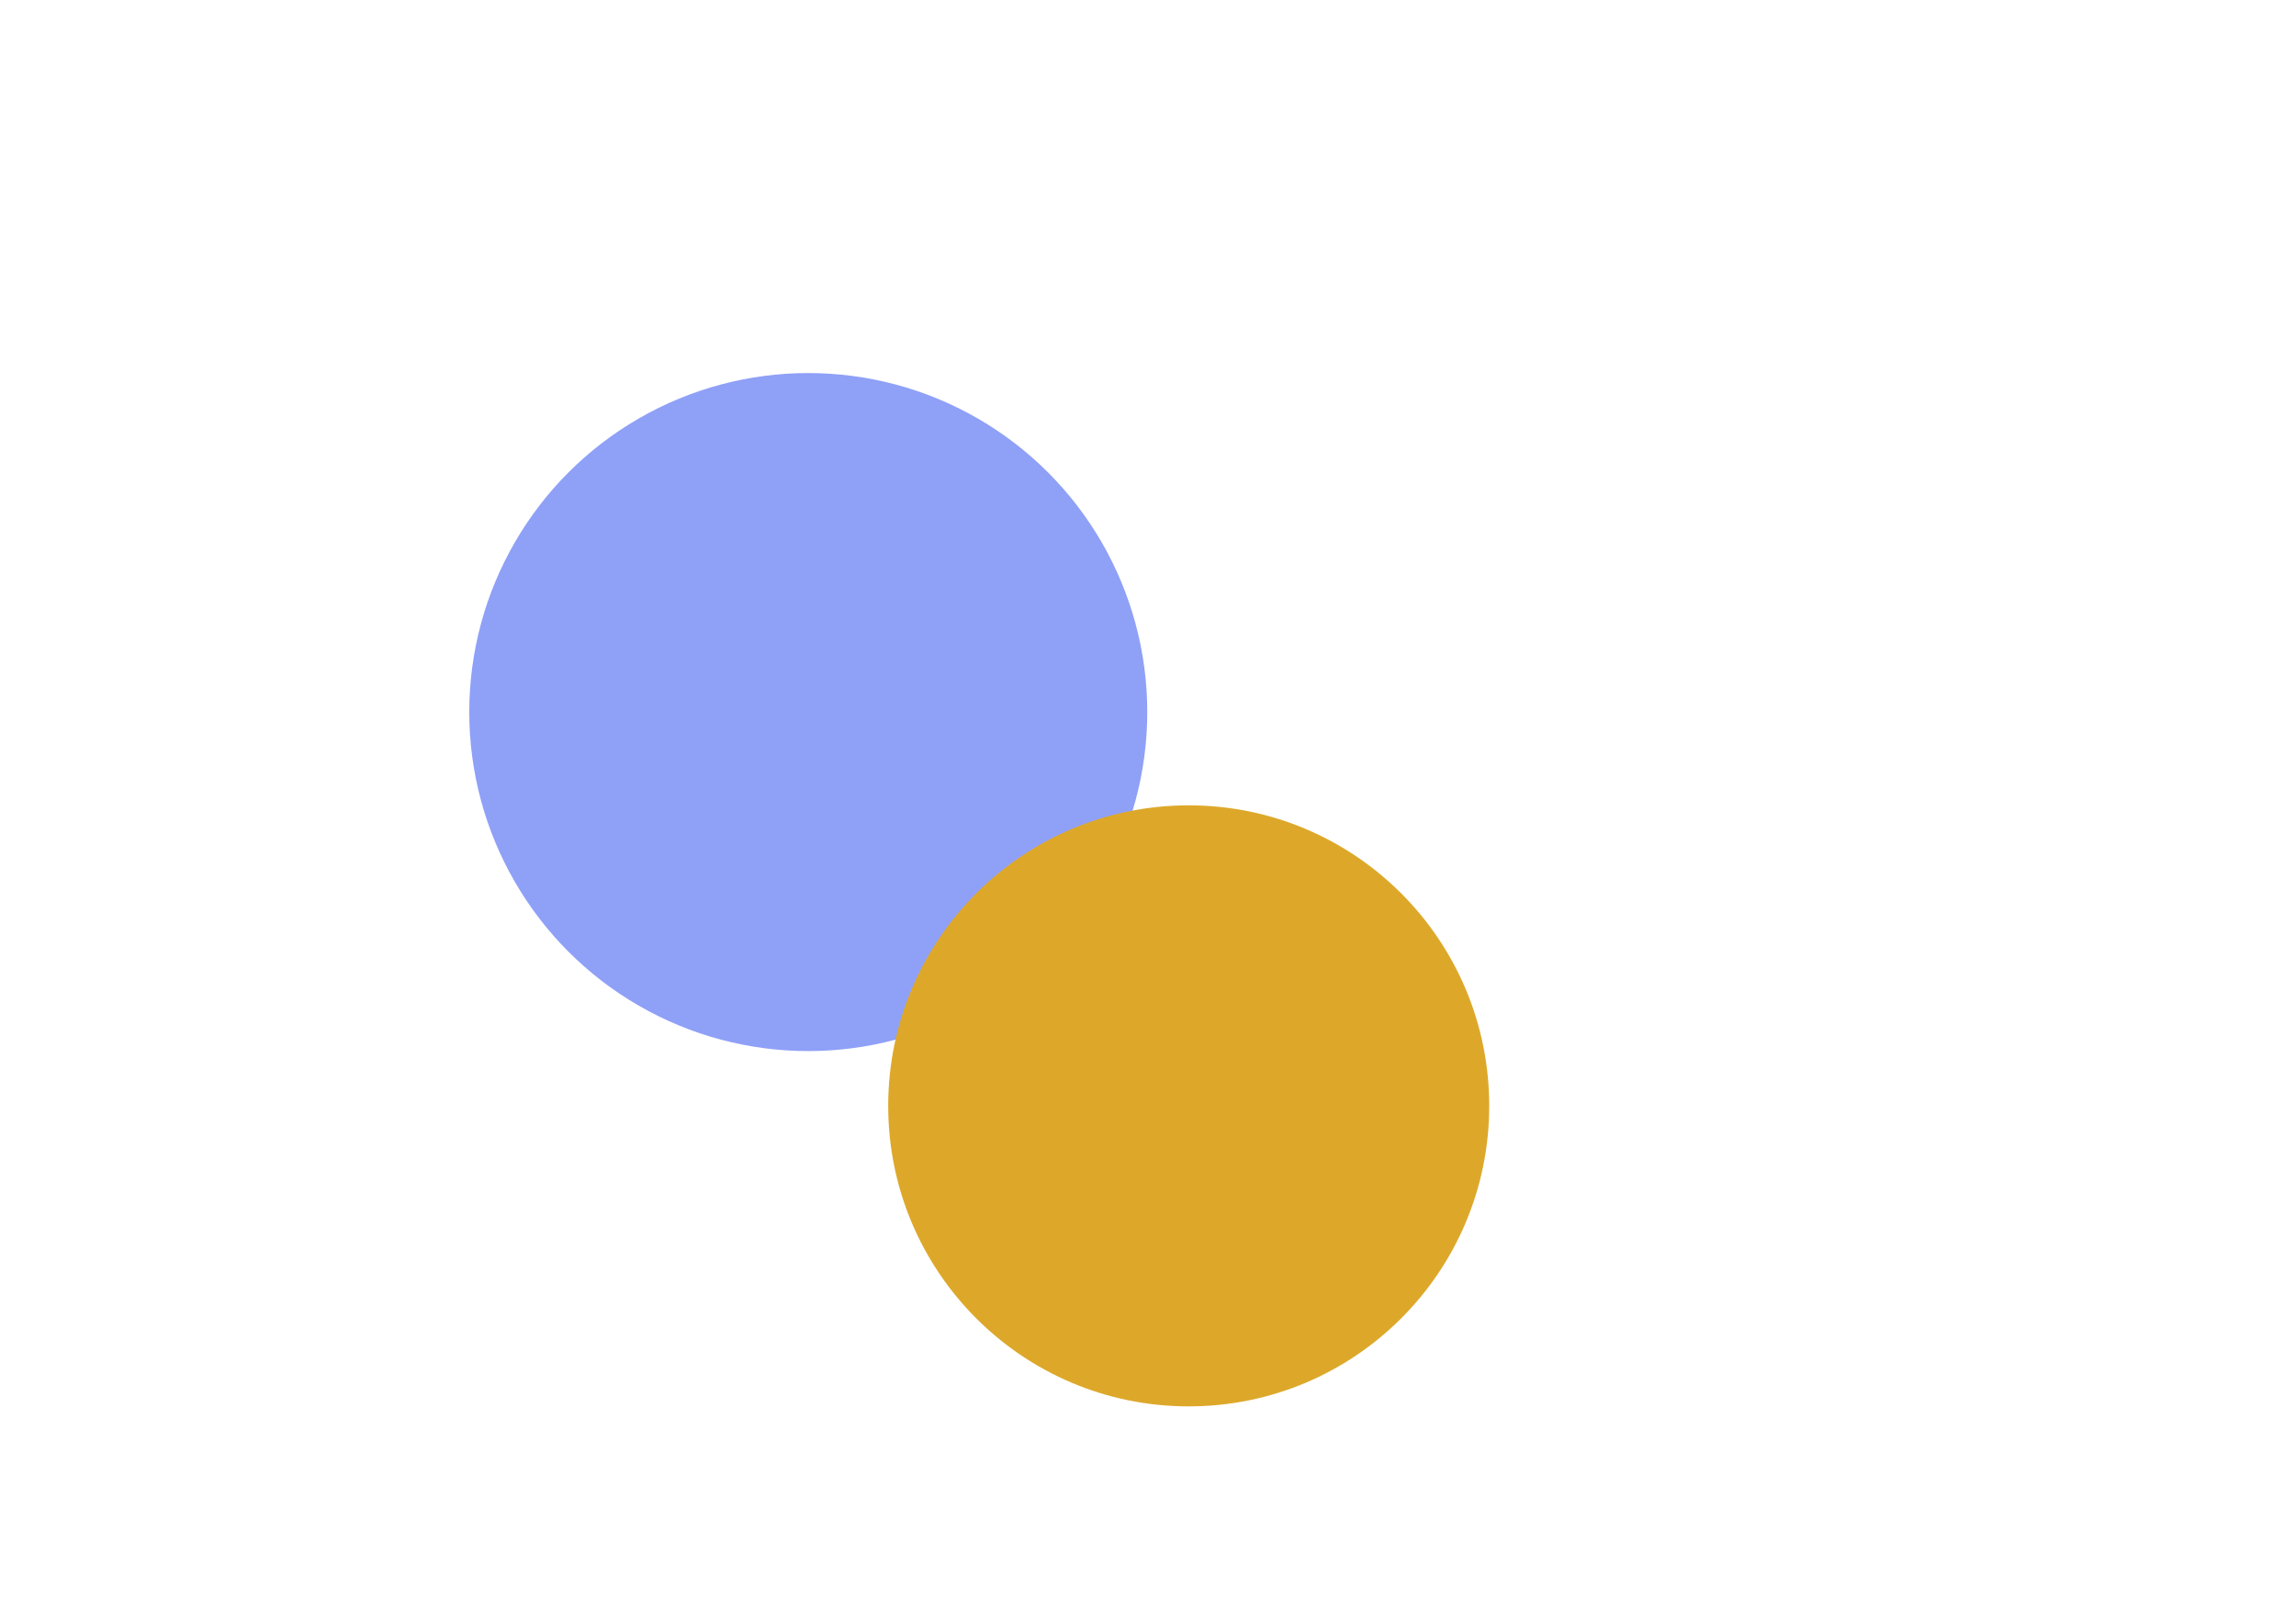 <svg width="1551" height="1080" viewBox="0 0 1551 1080" fill="none" xmlns="http://www.w3.org/2000/svg">
<g opacity="0.6" filter="url(#filter0_f_1_272)">
<circle cx="546" cy="481" r="229" fill="#4461F2"/>
</g>
<g filter="url(#filter1_f_1_272)">
<circle cx="803" cy="747" r="203" fill="#DDA82A"/>
</g>
<defs>
<filter id="filter0_f_1_272" x="0" y="-65" width="1092" height="1092" filterUnits="userSpaceOnUse" color-interpolation-filters="sRGB">
<feFlood flood-opacity="0" result="BackgroundImageFix"/>
<feBlend mode="normal" in="SourceGraphic" in2="BackgroundImageFix" result="shape"/>
<feGaussianBlur stdDeviation="158.5" result="effect1_foregroundBlur_1_272"/>
</filter>
<filter id="filter1_f_1_272" x="55" y="-1" width="1496" height="1496" filterUnits="userSpaceOnUse" color-interpolation-filters="sRGB">
<feFlood flood-opacity="0" result="BackgroundImageFix"/>
<feBlend mode="normal" in="SourceGraphic" in2="BackgroundImageFix" result="shape"/>
<feGaussianBlur stdDeviation="272.5" result="effect1_foregroundBlur_1_272"/>
</filter>
</defs>
</svg>

